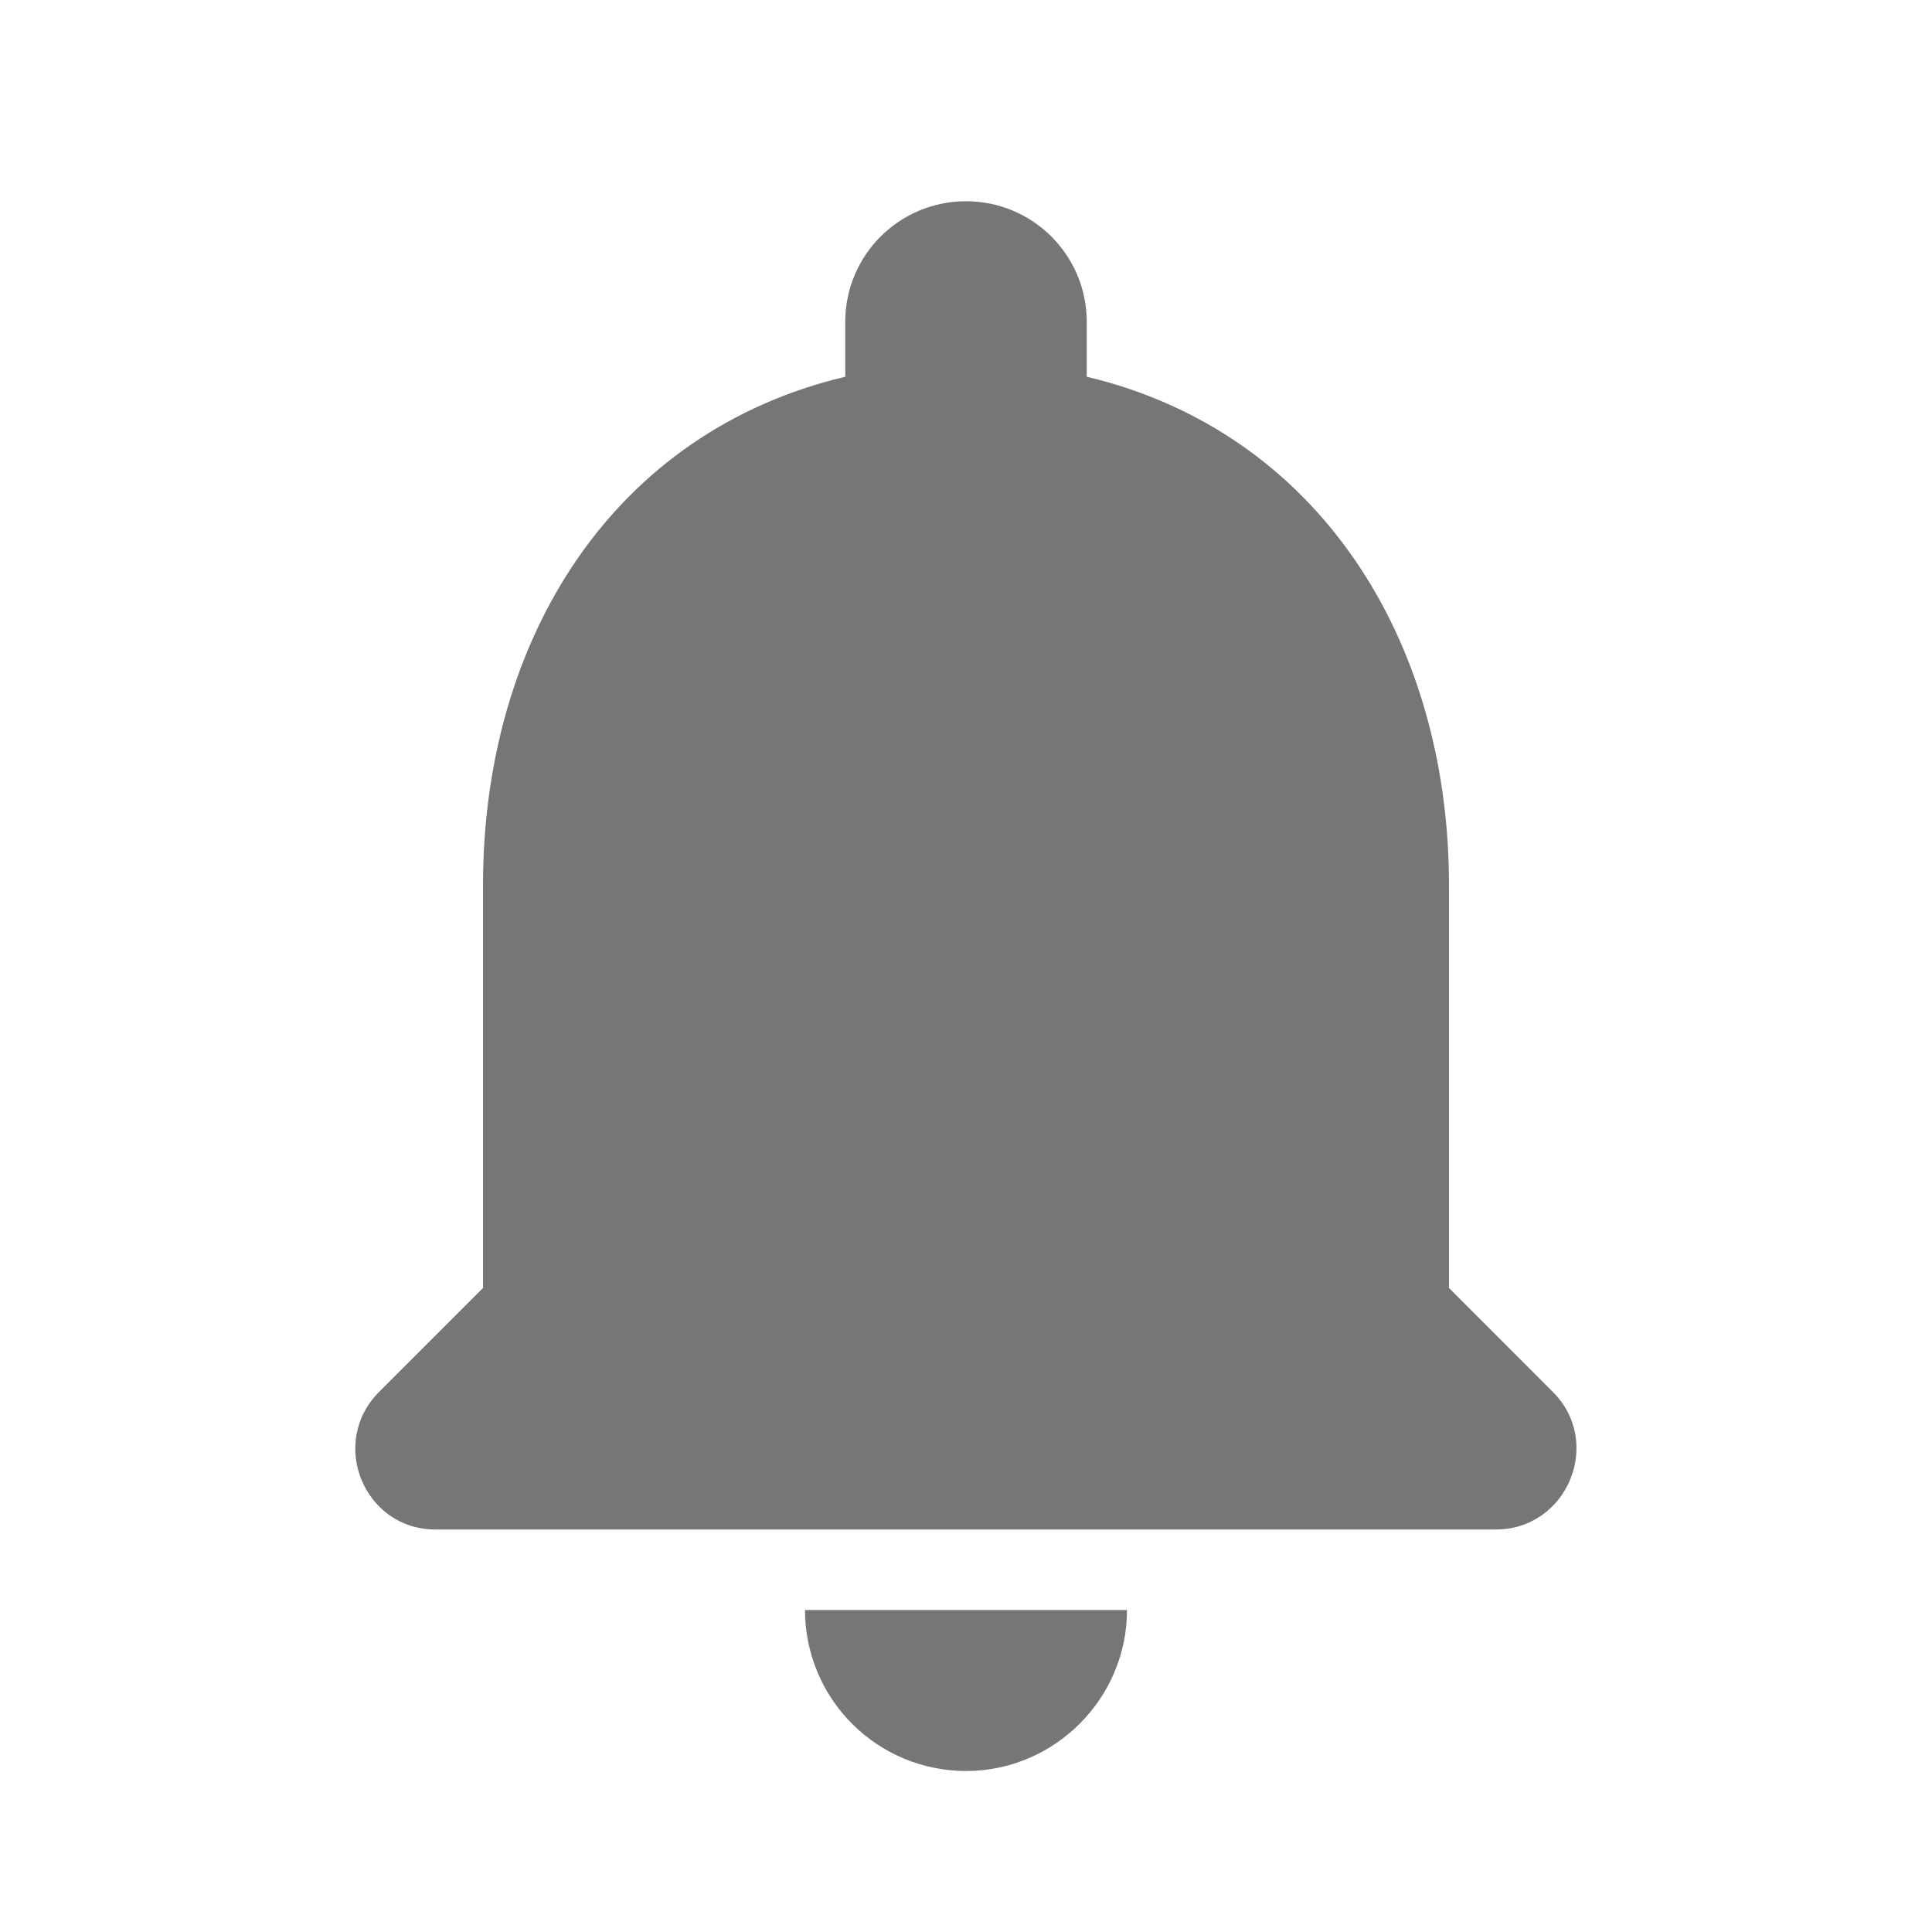 <svg width="30" height="30" viewBox="0 0 30 30" fill="none" xmlns="http://www.w3.org/2000/svg">
<path d="M15 27.5C16.375 27.5 17.5 26.375 17.5 25H12.5C12.5 25.663 12.763 26.299 13.232 26.768C13.701 27.237 14.337 27.5 15 27.5ZM22.5 20V13.75C22.5 9.912 20.45 6.7 16.875 5.85V5C16.875 3.962 16.037 3.125 15 3.125C13.962 3.125 13.125 3.962 13.125 5V5.85C9.537 6.7 7.5 9.9 7.5 13.75V20L5.887 21.613C5.1 22.4 5.65 23.75 6.762 23.75H23.225C24.337 23.75 24.9 22.4 24.112 21.613L22.5 20Z" fill="#767676"/>
</svg>
